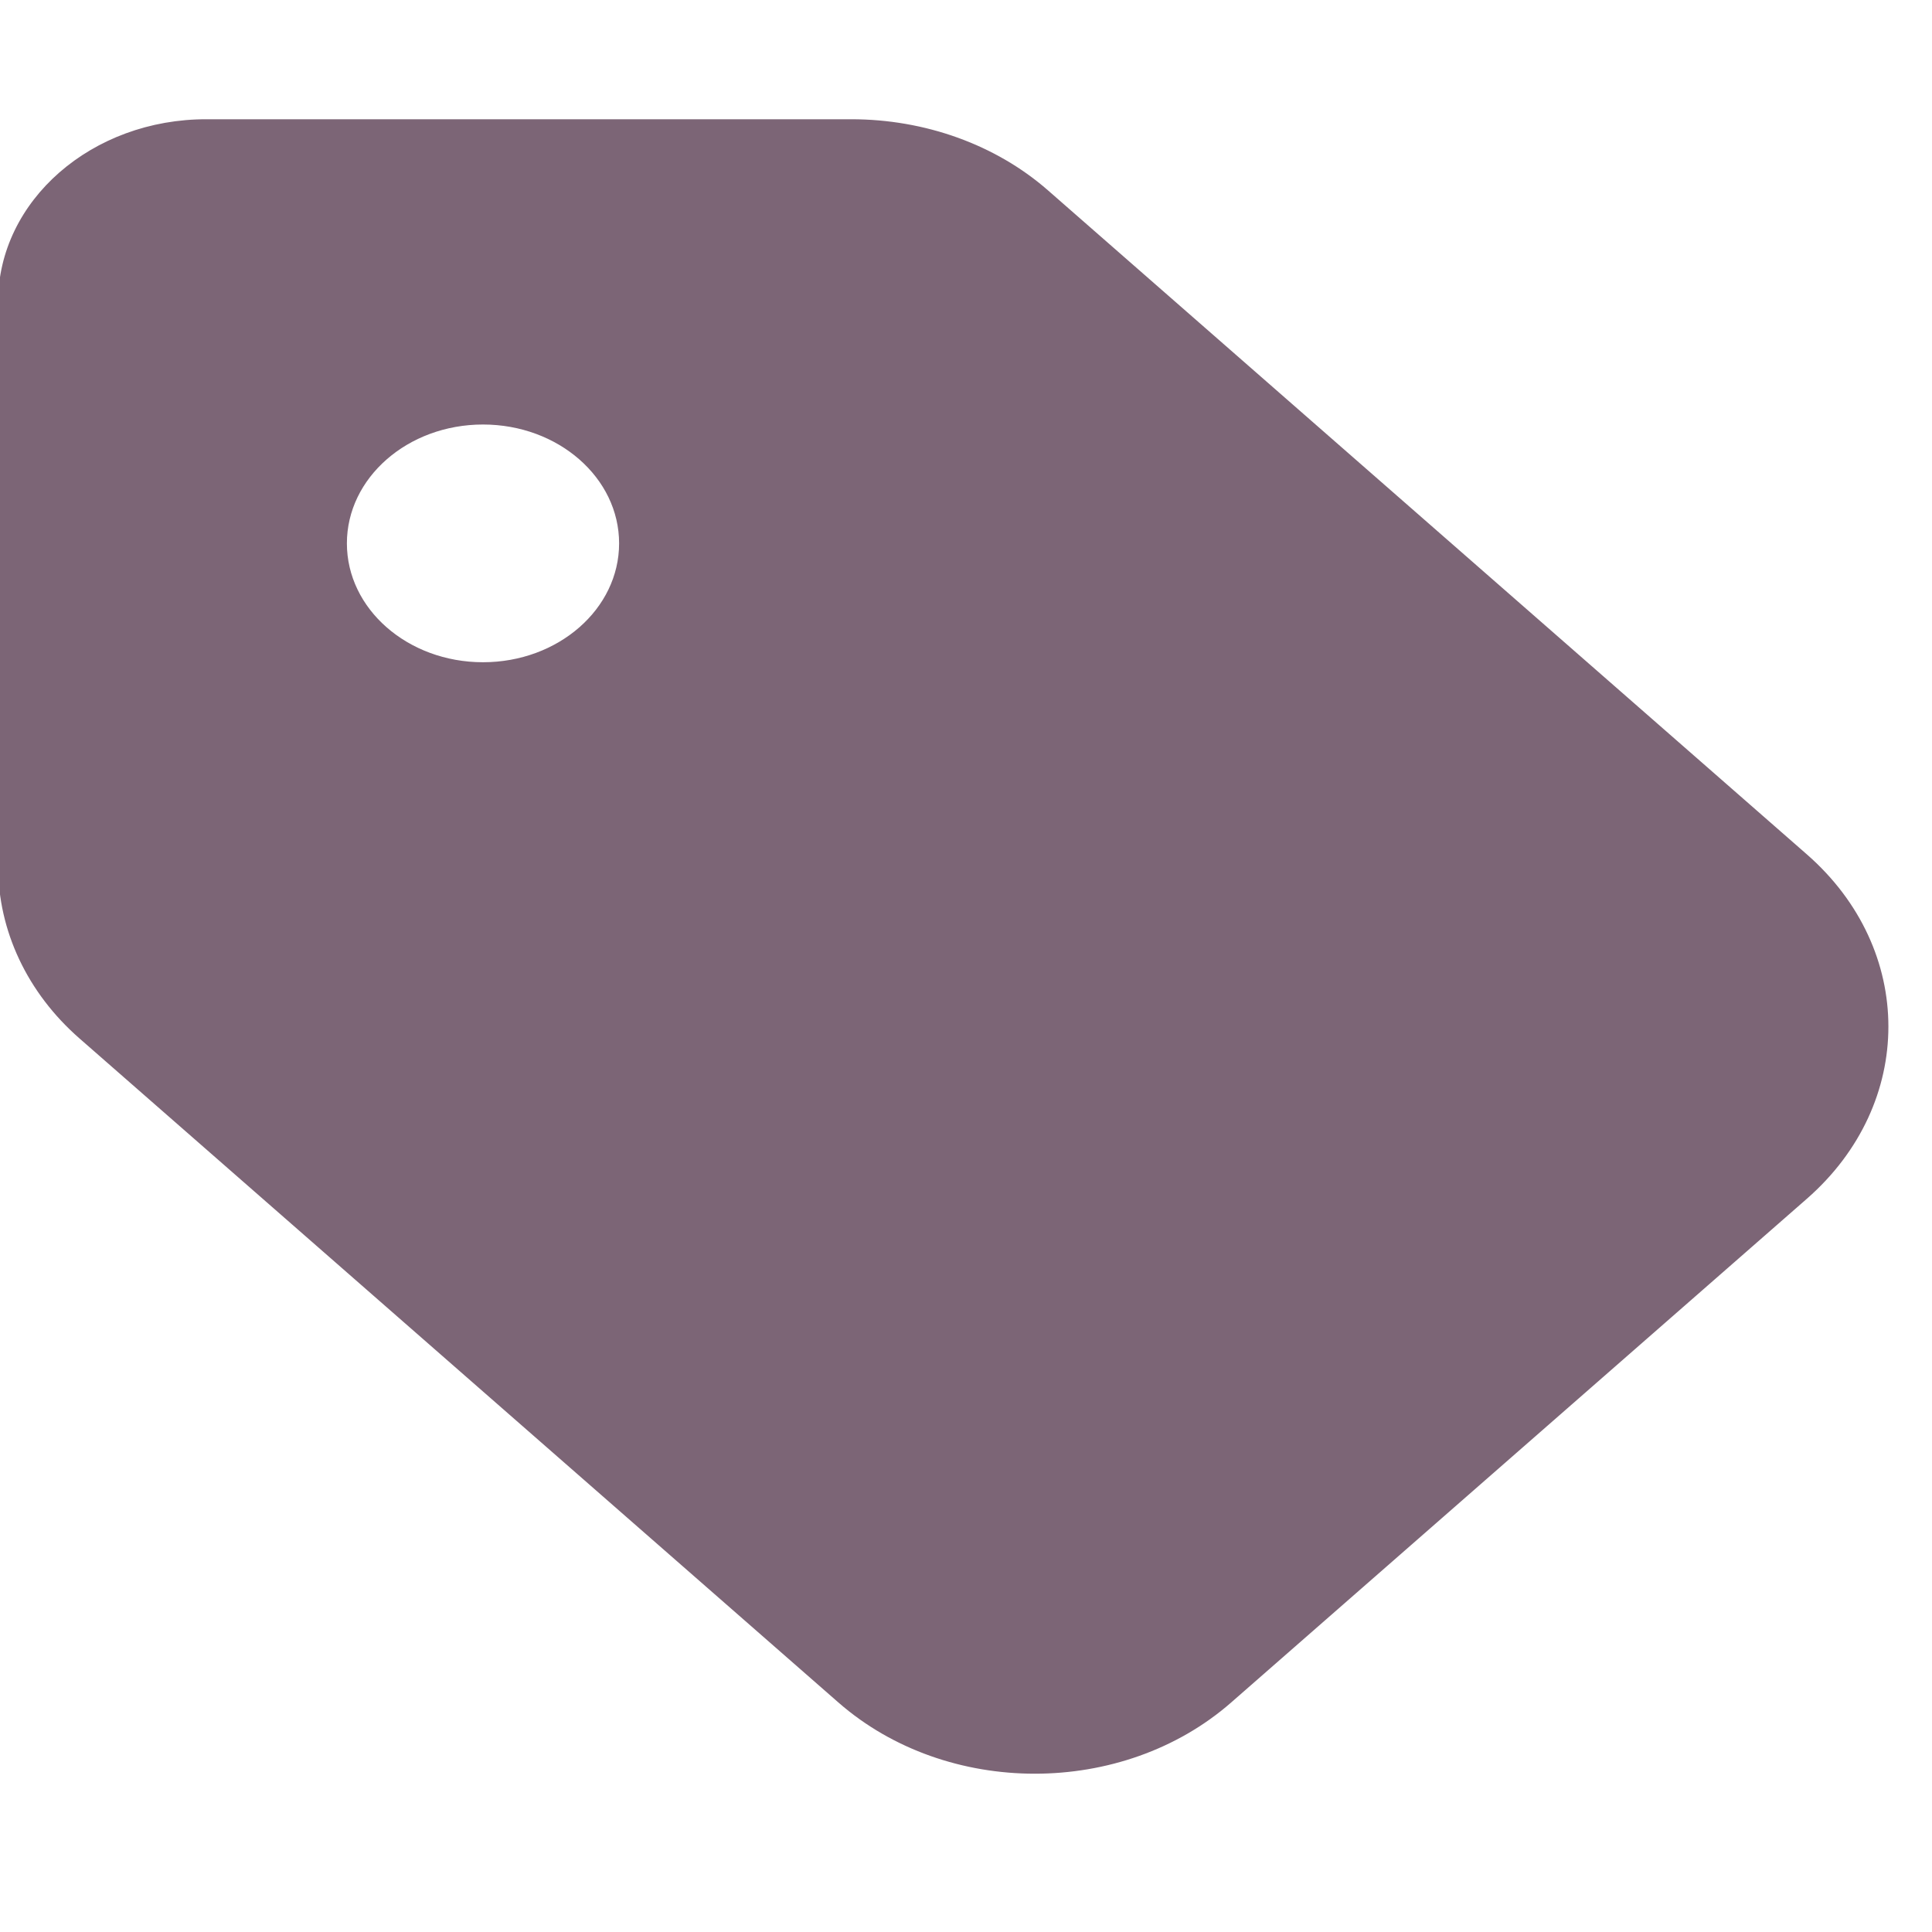 <svg xmlns="http://www.w3.org/2000/svg" xmlns:xlink="http://www.w3.org/1999/xlink" width="75" height="75" viewBox="0 0 512 512" version="1.1">
<g id="surface1">
<path style=" stroke:#7C6576;fill-rule:nonzero;fill:#7C6576;fill-opacity:1;" d="M 0 80 L 0 229.5 C 0 246.5 7.656 262.801 21.371 274.801 L 222.516 450.801 C 251.086 475.801 297.371 475.801 325.941 450.801 L 478.516 317.301 C 507.086 292.301 507.086 251.801 478.516 226.801 L 277.371 50.801 C 263.656 38.801 245.027 32.102 225.602 32.102 L 54.855 32.102 C 24.57 32 0 53.5 0 80 Z M 128 112 C 148.199 112 164.57 126.328 164.57 144 C 164.57 161.672 148.199 176 128 176 C 107.801 176 91.43 161.672 91.43 144 C 91.43 126.328 107.801 112 128 112 Z M 128 112 "></path>
</g>
</svg>
